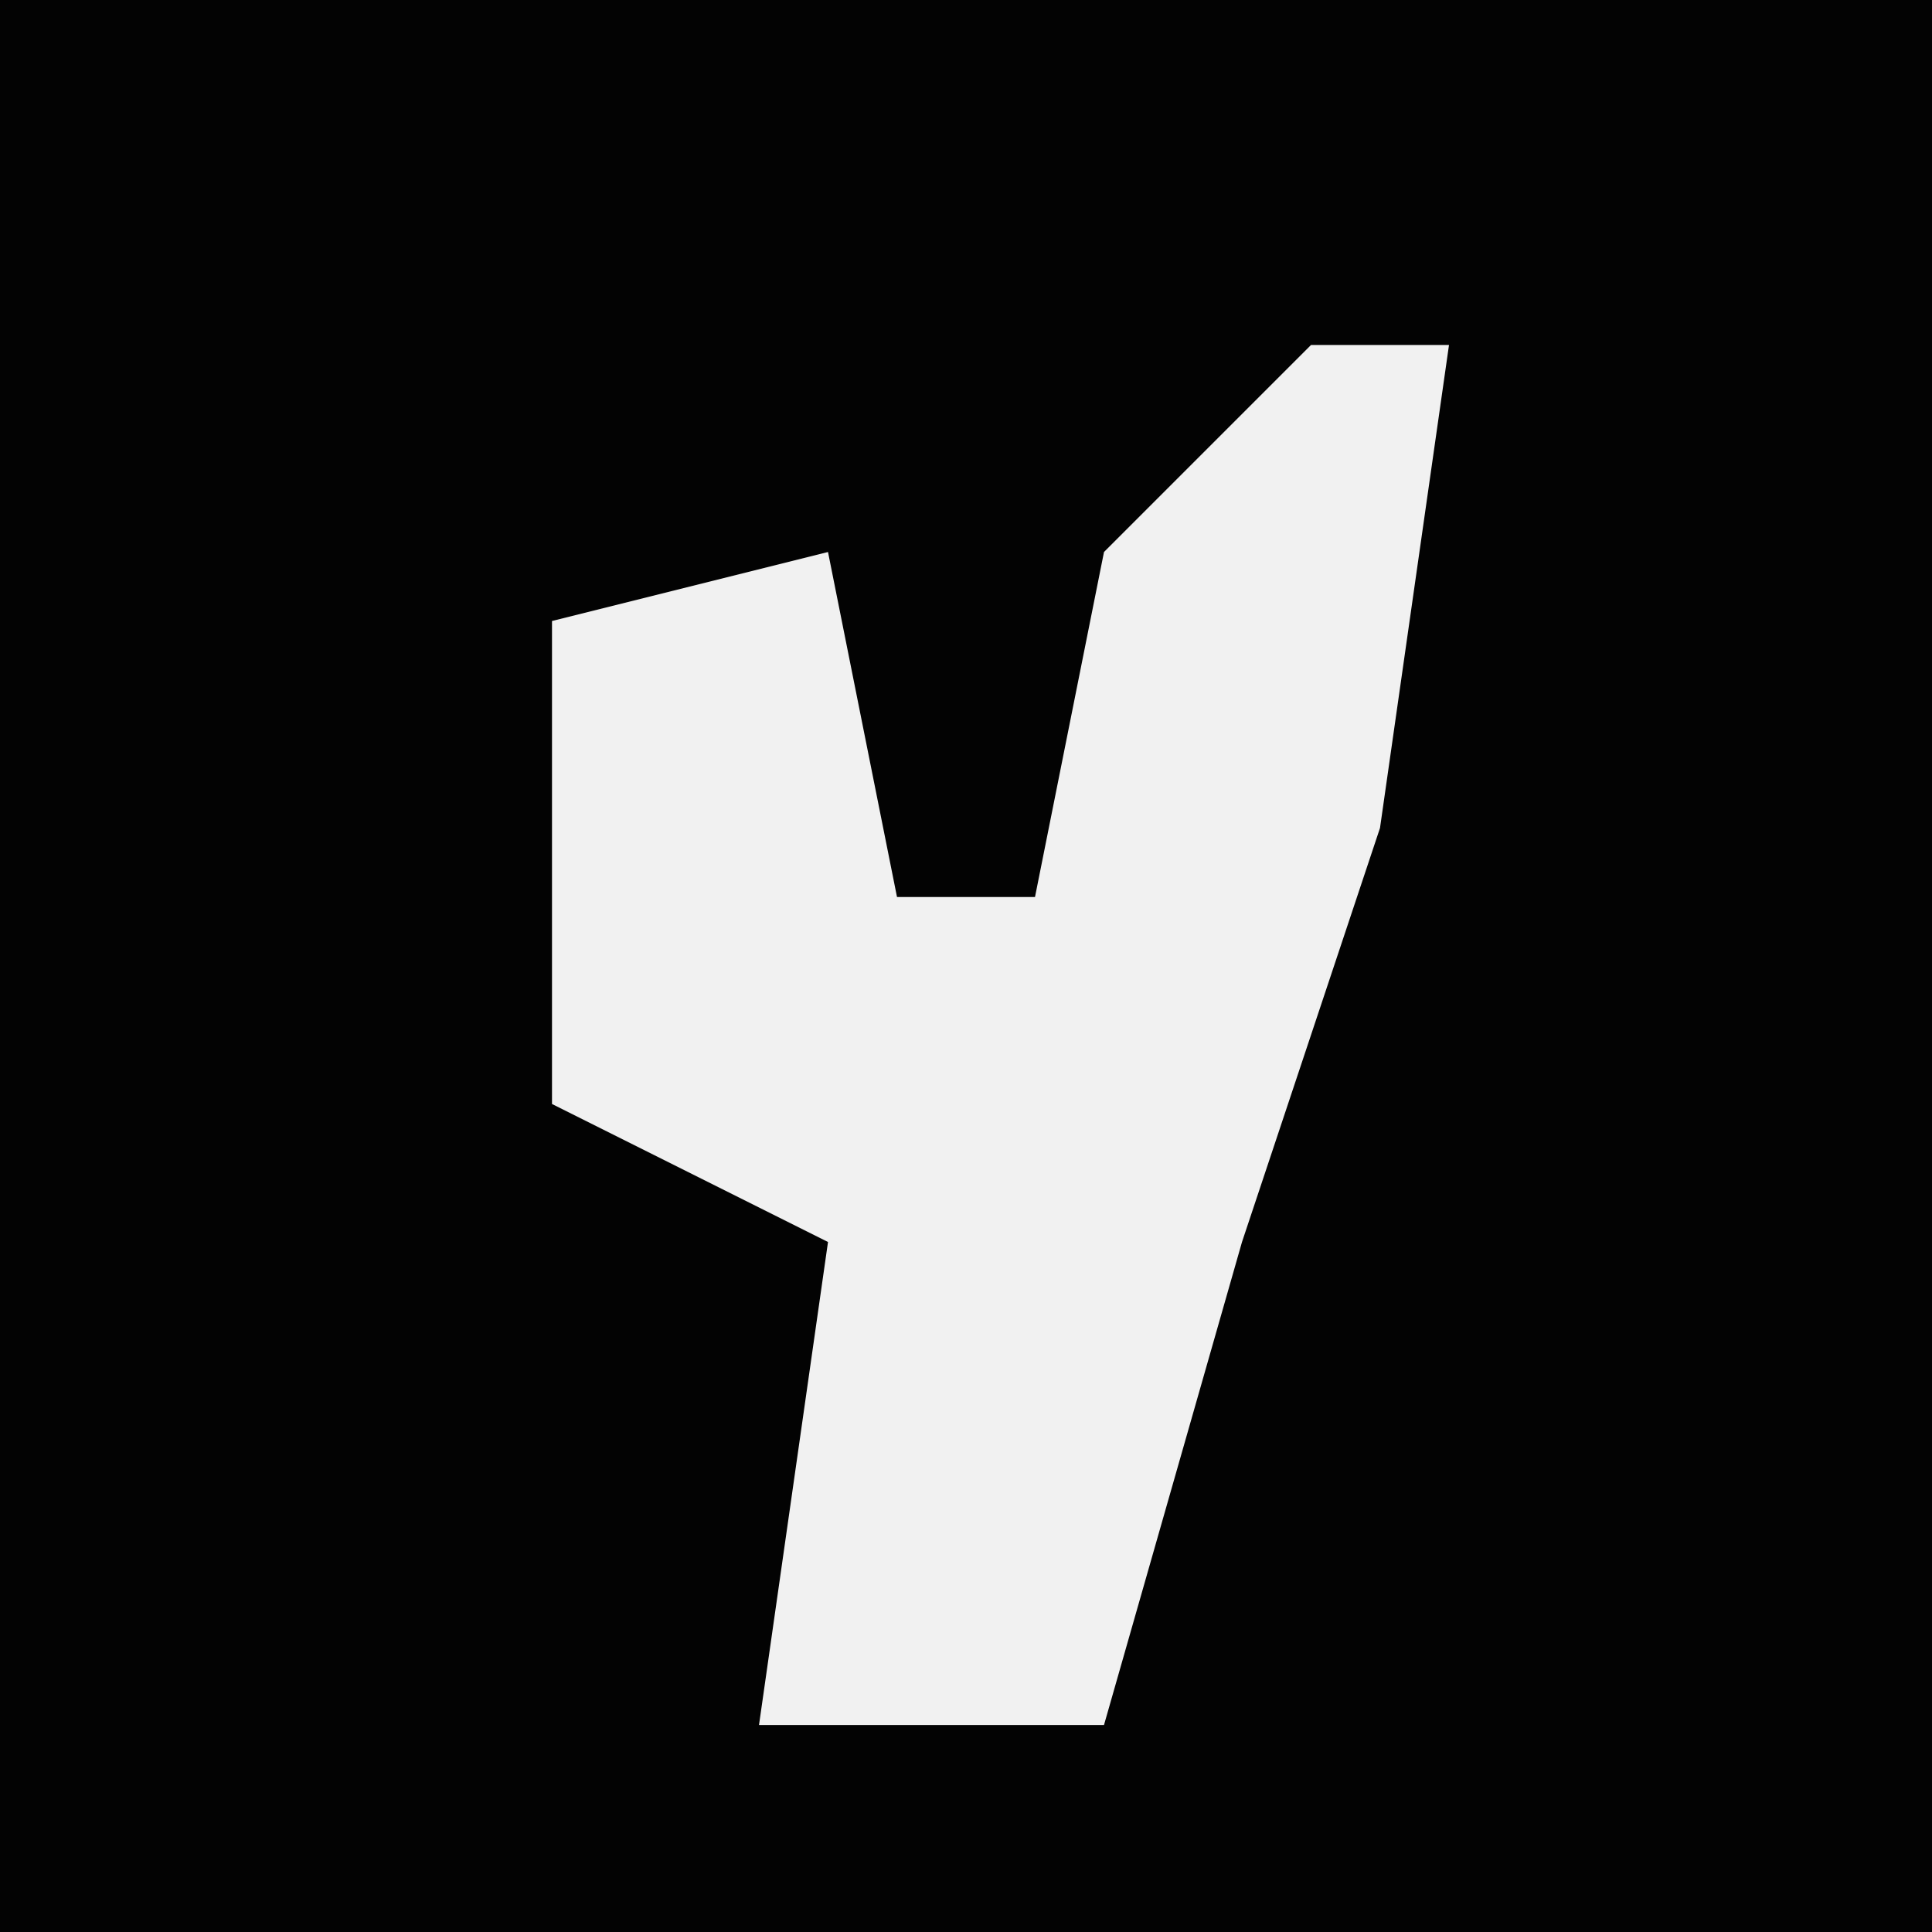 <?xml version="1.0" encoding="UTF-8"?>
<svg version="1.1" xmlns="http://www.w3.org/2000/svg" width="28" height="28">
<path d="M0,0 L28,0 L28,28 L0,28 Z " fill="#030303" transform="translate(0,0)"/>
<path d="M0,0 L2,0 L1,7 L-1,13 L-3,20 L-8,20 L-7,13 L-11,11 L-11,4 L-7,3 L-6,8 L-4,8 L-3,3 Z " fill="#F1F1F1" transform="translate(19,5)"/>
</svg>
